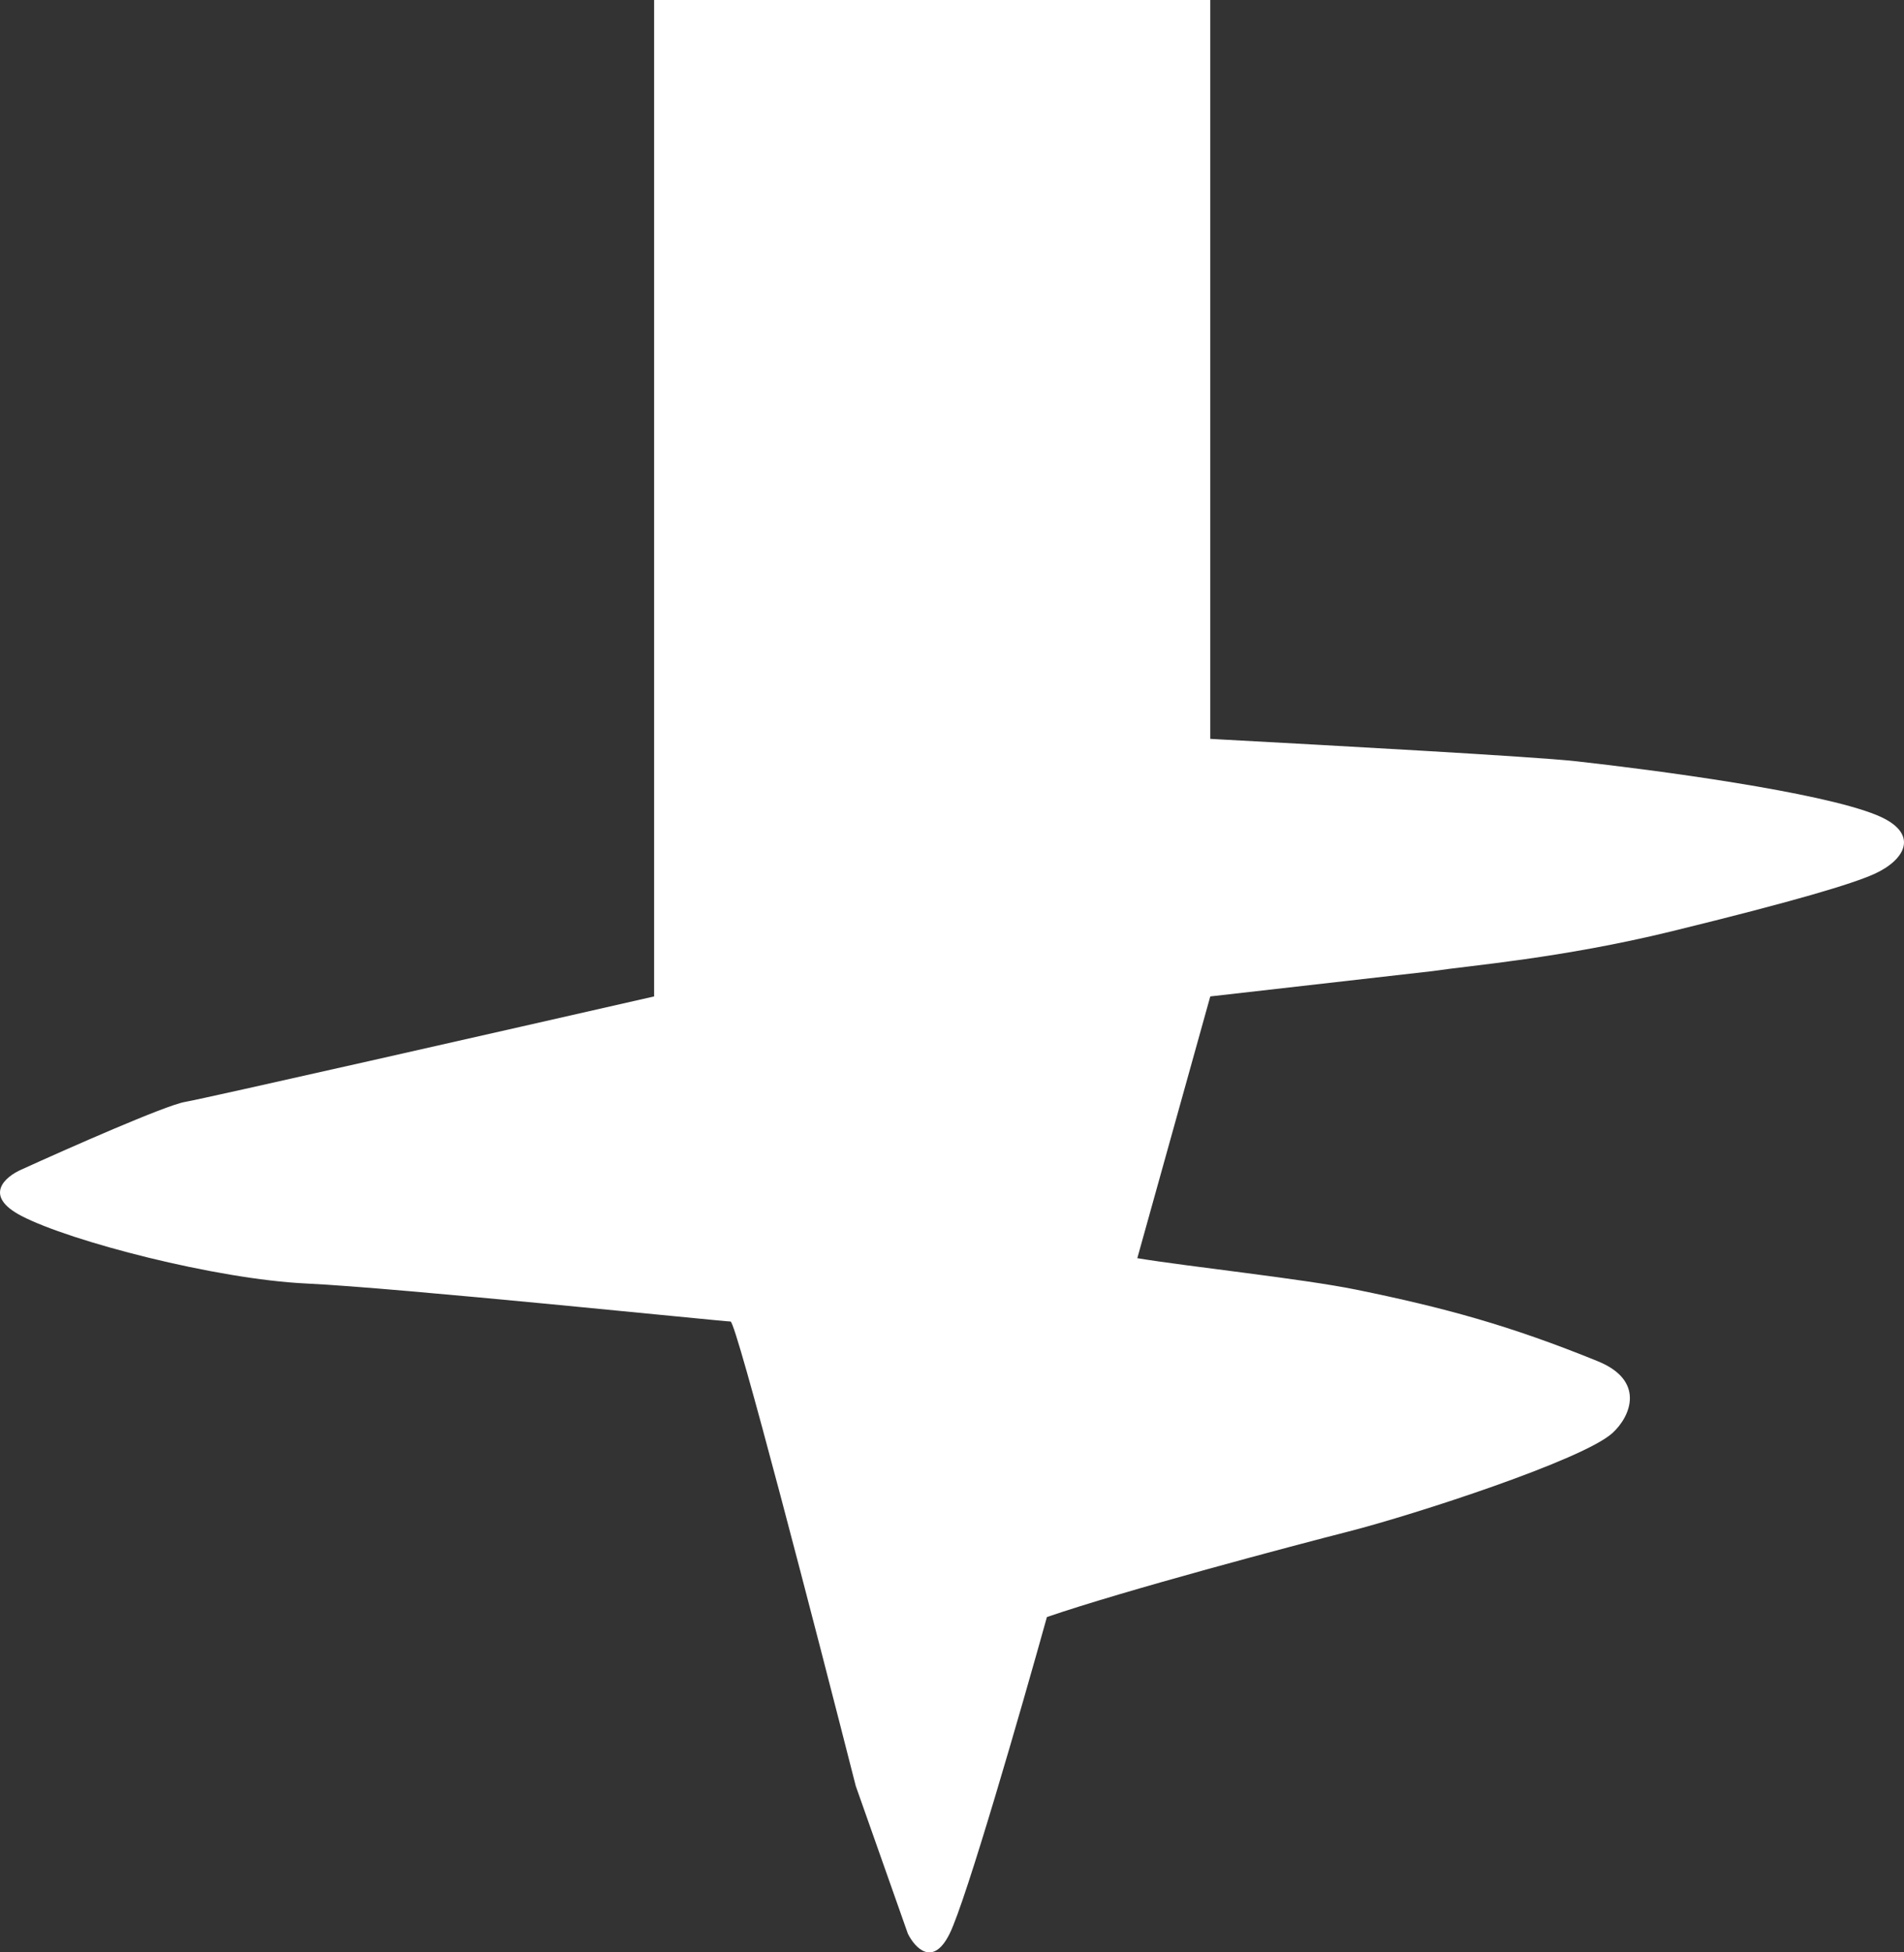 <svg xmlns="http://www.w3.org/2000/svg" width="40" height="41" viewBox="0 0 40 41"><rect x="0" y="0" width="40" height="41" fill="#333333" stroke="none"/><g><g><path fill="#fff" d="M3.884 23.141c.409-.07 6.743-1.507 9.858-2.216V0h11.684v15.516l.246.014c2.25.122 6.532.356 7.436.456 1.693.188 5.117.642 6.313 1.129.924.376.616.94-.047 1.239-.459.206-1.639.564-4.265 1.206-2.31.564-4.23.715-5.009.833l-4.674.532-1.533 5.497c1.071.177 3.463.43 4.595.66 1.848.377 3.234.753 5.081 1.505.992.404.698 1.148.308 1.505-.616.564-4.156 1.714-5.543 2.069-1.11.283-4.709 1.236-6.34 1.797-.535 1.922-1.694 5.941-2.044 6.65-.351.71-.73.296-.877 0l-1.095-3.103c-.828-3.25-2.512-9.753-2.63-9.753-.145 0-7.01-.71-8.908-.798-1.899-.089-4.966-.887-5.988-1.419-.818-.425-.341-.827 0-.975.973-.443 3.023-1.348 3.432-1.419z"/></g></g></svg>